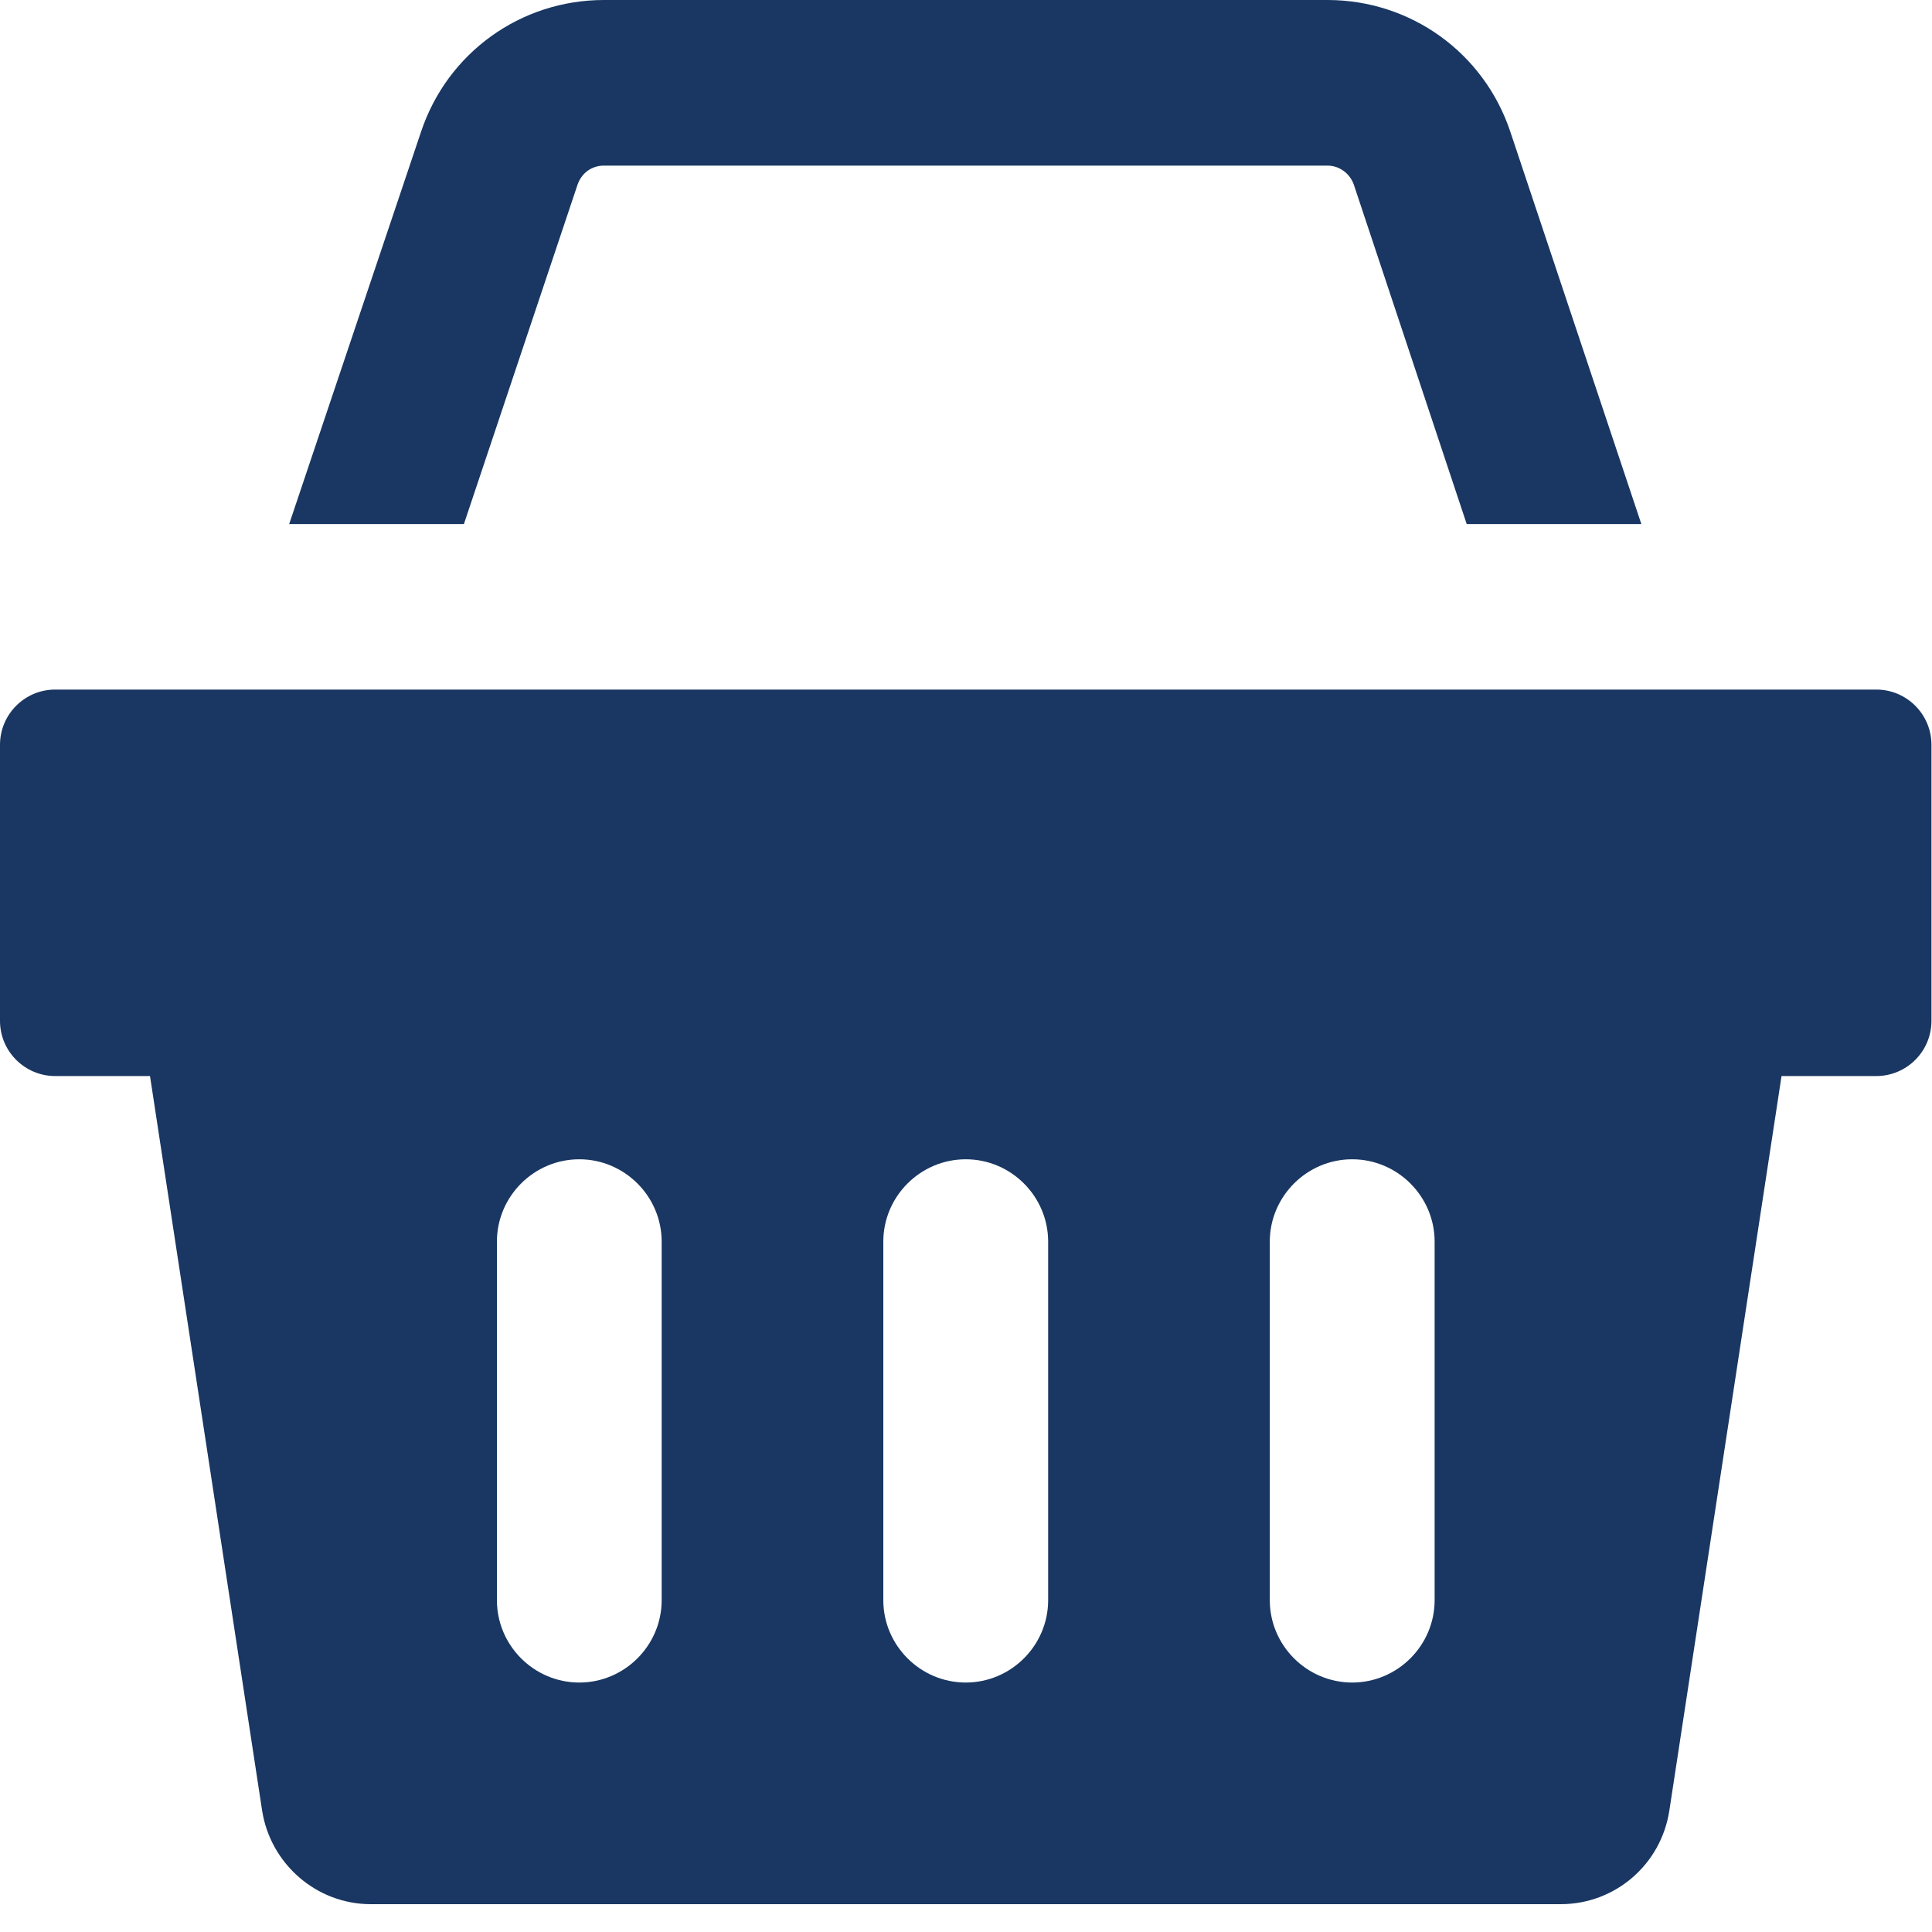 <svg width="25" height="25" viewBox="0 0 25 25" fill="none" xmlns="http://www.w3.org/2000/svg">
<path d="M19.544 1.706C19.203 0.682 18.254 0 17.177 0H7.815C6.738 0 5.789 0.682 5.448 1.706L3.742 6.781H6.003L7.474 2.388C7.527 2.239 7.655 2.143 7.815 2.143H17.177C17.326 2.143 17.465 2.239 17.518 2.388L18.979 6.781H21.239L19.544 1.706Z" fill="#193762"/>
<path d="M24.279 8.923H0.714C0.32 8.923 0 9.243 0 9.638V13.21C0 13.604 0.32 13.924 0.714 13.924H1.941L3.391 23.424C3.497 24.117 4.094 24.64 4.798 24.64H20.195C20.899 24.64 21.496 24.128 21.602 23.424L23.053 13.924H24.279C24.673 13.924 24.993 13.604 24.993 13.21V9.638C24.993 9.243 24.673 8.923 24.279 8.923ZM8.562 20.706C8.562 21.292 8.082 21.772 7.496 21.772C6.909 21.772 6.43 21.292 6.43 20.706V16.067C6.43 15.481 6.909 15.001 7.496 15.001C8.082 15.001 8.562 15.481 8.562 16.067V20.706ZM13.563 20.706C13.563 21.292 13.083 21.772 12.497 21.772C11.91 21.772 11.43 21.292 11.43 20.706V16.067C11.43 15.481 11.91 15.001 12.497 15.001C13.083 15.001 13.563 15.481 13.563 16.067V20.706ZM18.564 20.706C18.564 21.292 18.084 21.772 17.497 21.772C16.911 21.772 16.431 21.292 16.431 20.706V16.067C16.431 15.481 16.911 15.001 17.497 15.001C18.084 15.001 18.564 15.481 18.564 16.067V20.706Z" fill="#193762"/>
</svg>
